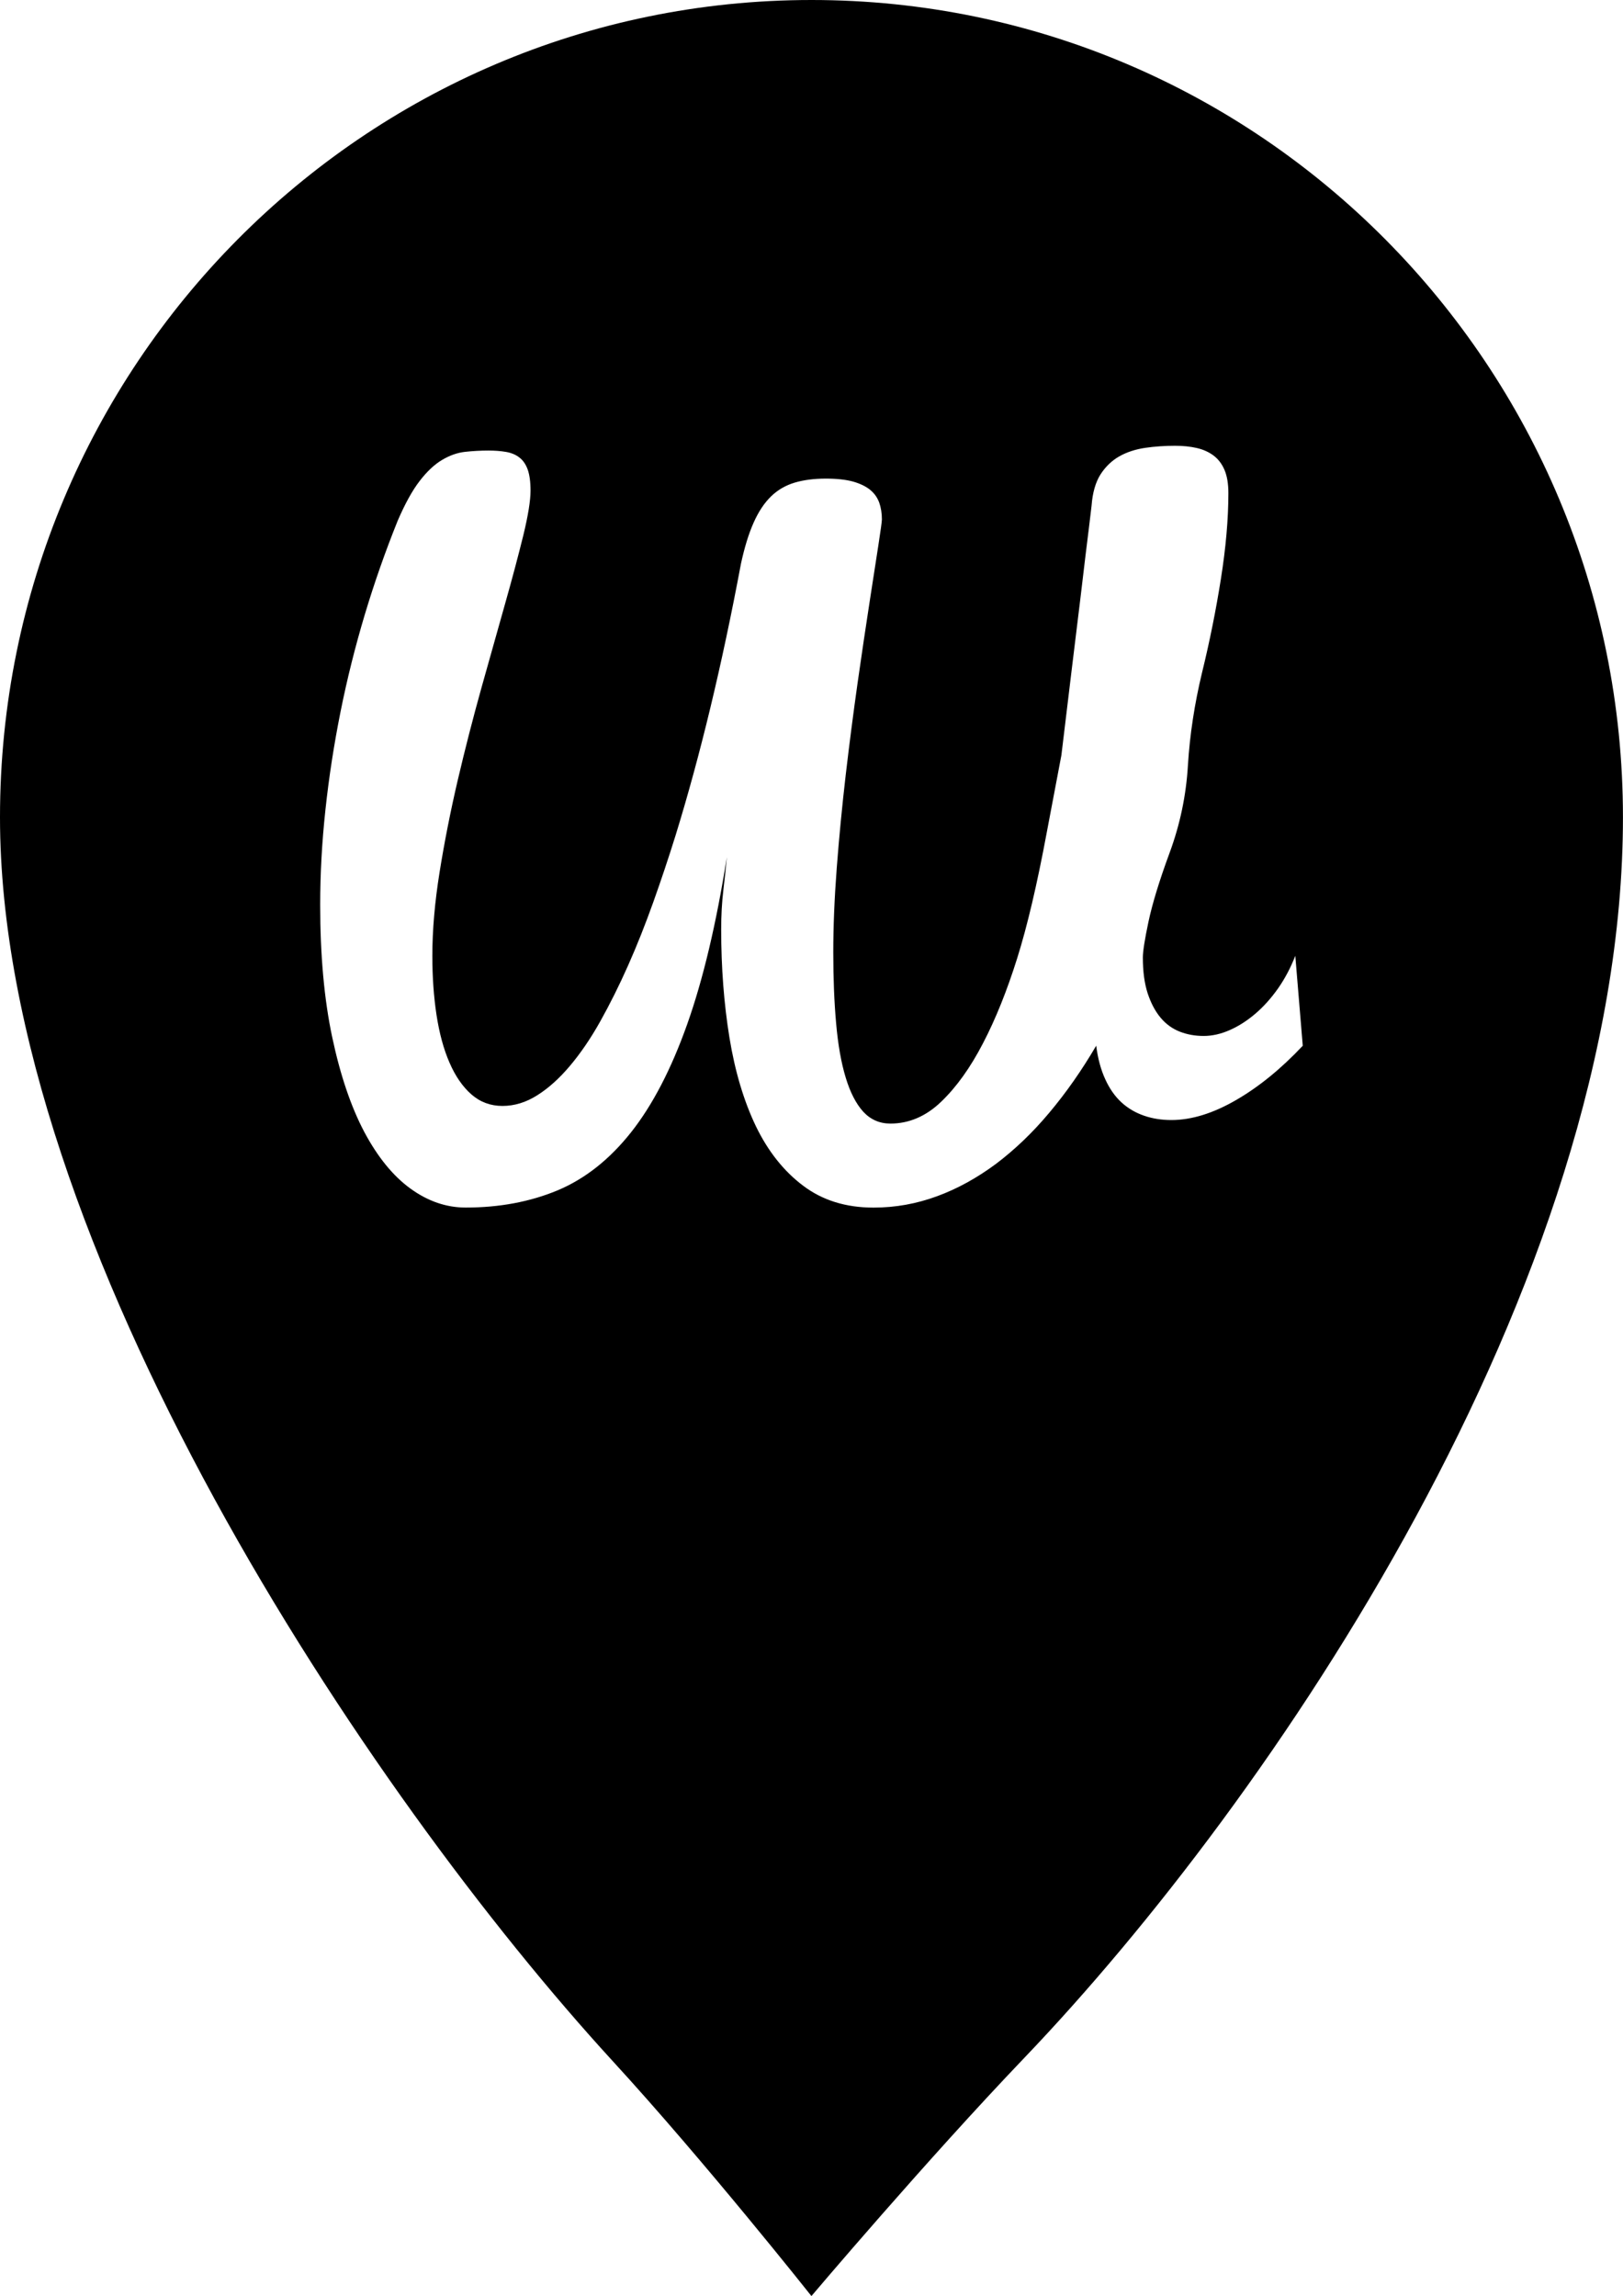 <?xml version="1.0" encoding="utf-8"?>
<!-- Generator: Adobe Illustrator 15.0.0, SVG Export Plug-In . SVG Version: 6.00 Build 0)  -->
<!DOCTYPE svg PUBLIC "-//W3C//DTD SVG 1.1//EN" "http://www.w3.org/Graphics/SVG/1.1/DTD/svg11.dtd">
<svg version="1.1" id="Layer_1" xmlns="http://www.w3.org/2000/svg" xmlns:xlink="http://www.w3.org/1999/xlink" x="0px" y="0px"
	 width="33.951px" height="48.036px" viewBox="-4.975 -12.018 33.951 48.036" enable-background="new -4.975 -12.018 33.951 48.036"
	 xml:space="preserve">
<path d="M12.002-12.018c-9.376,0-16.977,7.654-16.977,17.098c0,8.92,7.688,20.426,12.822,26.027c1.918,2.09,4.152,4.91,4.152,4.91
	s2.399-2.836,4.458-4.988c5.131-5.367,12.518-16.145,12.518-25.949C28.976-4.363,21.376-12.018,12.002-12.018z M20.88,10.997
	c-0.479,0.277-0.93,0.417-1.352,0.417c-0.201,0-0.391-0.029-0.568-0.09c-0.176-0.06-0.334-0.151-0.471-0.275
	c-0.137-0.125-0.252-0.287-0.342-0.485c-0.092-0.198-0.156-0.433-0.191-0.705c-0.305,0.521-0.633,0.988-0.984,1.405
	c-0.348,0.416-0.721,0.771-1.111,1.066c-0.395,0.293-0.803,0.52-1.234,0.678c-0.428,0.158-0.871,0.238-1.33,0.238
	c-0.577,0-1.068-0.152-1.473-0.459c-0.405-0.305-0.734-0.721-0.987-1.244c-0.252-0.526-0.437-1.144-0.553-1.853
	c-0.115-0.709-0.173-1.464-0.173-2.265c0-0.293,0.015-0.567,0.046-0.824c0.03-0.257,0.055-0.486,0.073-0.688
	c-0.221,1.393-0.497,2.559-0.83,3.497c-0.333,0.938-0.724,1.691-1.173,2.259c-0.449,0.568-0.963,0.975-1.54,1.217
	c-0.578,0.24-1.218,0.359-1.921,0.359c-0.403,0-0.788-0.131-1.154-0.396c-0.367-0.266-0.689-0.664-0.968-1.188
	c-0.277-0.526-0.501-1.185-0.669-1.977C1.807,8.895,1.723,7.97,1.723,6.913c0-0.647,0.036-1.312,0.11-1.994
	C1.906,4.238,2.012,3.555,2.149,2.87c0.137-0.685,0.307-1.362,0.508-2.034C2.859,0.163,3.089-0.49,3.345-1.126
	C3.498-1.48,3.65-1.757,3.804-1.956c0.152-0.198,0.309-0.345,0.467-0.439C4.43-2.49,4.59-2.547,4.752-2.565s0.325-0.027,0.491-0.027
	c0.134,0,0.256,0.009,0.366,0.028c0.11,0.019,0.203,0.057,0.279,0.116C5.965-2.39,6.023-2.306,6.063-2.197
	c0.039,0.109,0.06,0.257,0.06,0.443c0,0.211-0.051,0.523-0.151,0.936c-0.102,0.413-0.228,0.89-0.381,1.43
	C5.438,1.152,5.273,1.739,5.096,2.372C4.919,3.007,4.754,3.648,4.601,4.301c-0.152,0.652-0.279,1.294-0.38,1.924
	C4.12,6.855,4.069,7.44,4.069,7.98c0,0.441,0.029,0.853,0.087,1.234c0.059,0.383,0.148,0.715,0.271,0.997
	c0.122,0.283,0.275,0.505,0.458,0.666c0.184,0.161,0.4,0.242,0.651,0.242c0.25,0,0.493-0.074,0.729-0.224
	c0.235-0.148,0.463-0.354,0.683-0.615S7.38,9.71,7.582,9.349c0.201-0.36,0.396-0.75,0.582-1.169c0.187-0.42,0.361-0.861,0.527-1.325
	c0.165-0.463,0.321-0.93,0.468-1.402c0.514-1.666,0.969-3.558,1.366-5.678c0.074-0.342,0.162-0.628,0.264-0.857
	c0.102-0.23,0.224-0.414,0.365-0.551s0.307-0.232,0.494-0.288c0.188-0.056,0.405-0.084,0.651-0.084c0.232,0,0.424,0.021,0.575,0.063
	c0.149,0.043,0.269,0.102,0.357,0.175c0.088,0.073,0.149,0.162,0.187,0.266c0.036,0.104,0.055,0.22,0.055,0.349
	c0,0.042-0.024,0.221-0.073,0.536c-0.049,0.314-0.11,0.718-0.187,1.21c-0.076,0.491-0.159,1.05-0.248,1.673
	c-0.088,0.623-0.171,1.264-0.248,1.92c-0.076,0.657-0.139,1.307-0.188,1.948s-0.073,1.231-0.073,1.77c0,0.55,0.02,1.046,0.06,1.489
	c0.039,0.443,0.105,0.82,0.2,1.132c0.094,0.312,0.218,0.55,0.368,0.715c0.153,0.165,0.343,0.247,0.567,0.247
	c0.39,0,0.745-0.152,1.063-0.458c0.318-0.305,0.611-0.713,0.875-1.224c0.266-0.51,0.502-1.102,0.713-1.773s0.418-1.549,0.619-2.631
	c0.205-1.081,0.307-1.622,0.307-1.621s0.072-0.588,0.213-1.767c0.145-1.179,0.242-1.986,0.293-2.424
	c0.055-0.437,0.096-0.779,0.125-1.027c0.02-0.27,0.082-0.487,0.184-0.651c0.105-0.164,0.236-0.291,0.395-0.382
	c0.158-0.09,0.342-0.149,0.545-0.179c0.201-0.029,0.408-0.043,0.621-0.043c0.166,0,0.318,0.015,0.453,0.046
	c0.137,0.031,0.254,0.084,0.355,0.159c0.1,0.076,0.176,0.177,0.229,0.303s0.08,0.287,0.08,0.483c0,0.542-0.053,1.141-0.156,1.792
	s-0.234,1.307-0.395,1.963c-0.158,0.657-0.256,1.302-0.295,1.936c-0.037,0.633-0.166,1.244-0.383,1.832
	c-0.217,0.589-0.363,1.07-0.443,1.446c-0.08,0.377-0.117,0.624-0.117,0.744c0,0.292,0.033,0.542,0.1,0.749
	c0.068,0.206,0.158,0.377,0.271,0.512s0.248,0.232,0.402,0.292c0.156,0.061,0.322,0.09,0.5,0.09s0.359-0.041,0.545-0.123
	c0.188-0.083,0.365-0.197,0.537-0.344s0.328-0.322,0.473-0.527c0.143-0.205,0.264-0.433,0.361-0.683l0.156,1.882
	C21.825,10.34,21.36,10.72,20.88,10.997z"/>
</svg>
